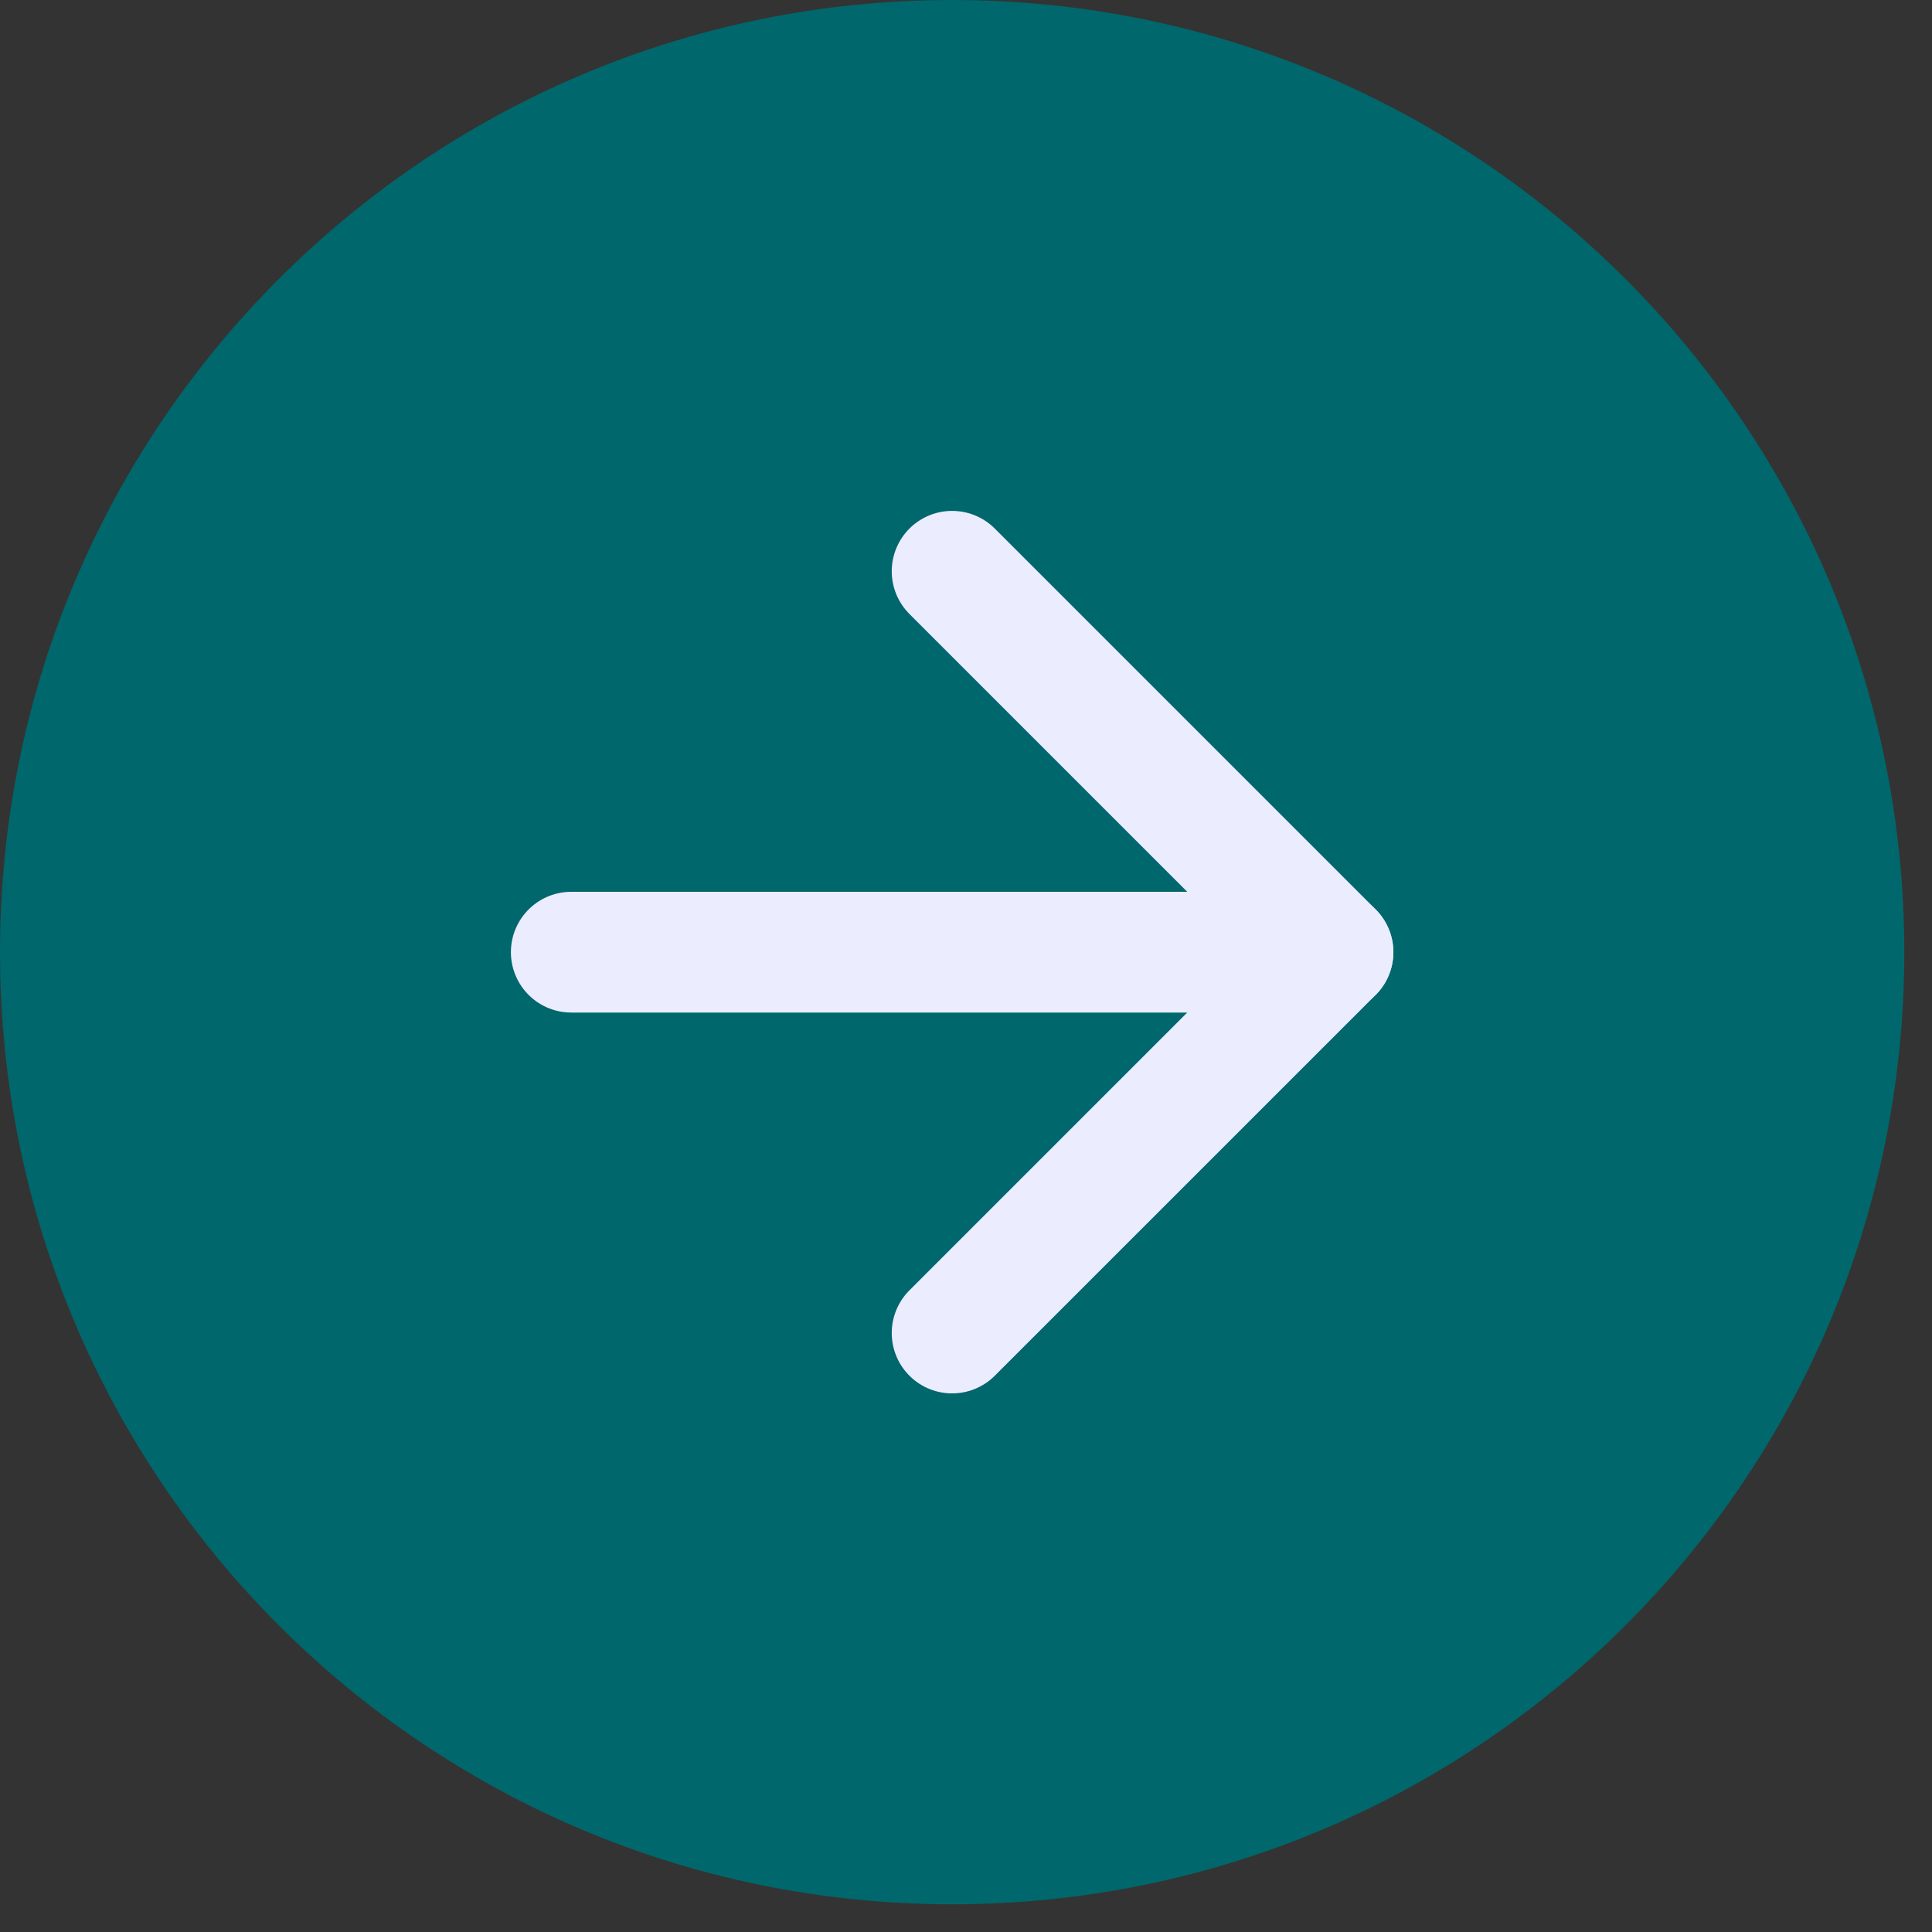 <svg width="32" height="32" viewBox="0 0 32 32" fill="none" xmlns="http://www.w3.org/2000/svg">
<rect x="0" y="0" width="32" height="32" fill="#333333" stroke="none"/>
<g id="arrow">
<path id="Vector" d="M15.77 31.541C24.48 31.541 31.541 24.48 31.541 15.771C31.541 7.061 24.48 0 15.77 0C7.061 0 -0 7.061 -0 15.771C-0 24.48 7.061 31.541 15.77 31.541Z" fill="#00676C"/>
<path id="Vector_2" d="M15.77 22.079L22.079 15.771L15.77 9.462" stroke="#EBECFE" stroke-width="2" stroke-linecap="round" stroke-linejoin="round"/>
<path id="Vector_3" d="M9.462 15.771H22.078" stroke="#EBECFE" stroke-width="2" stroke-linecap="round" stroke-linejoin="round"/>
</g>
</svg>
